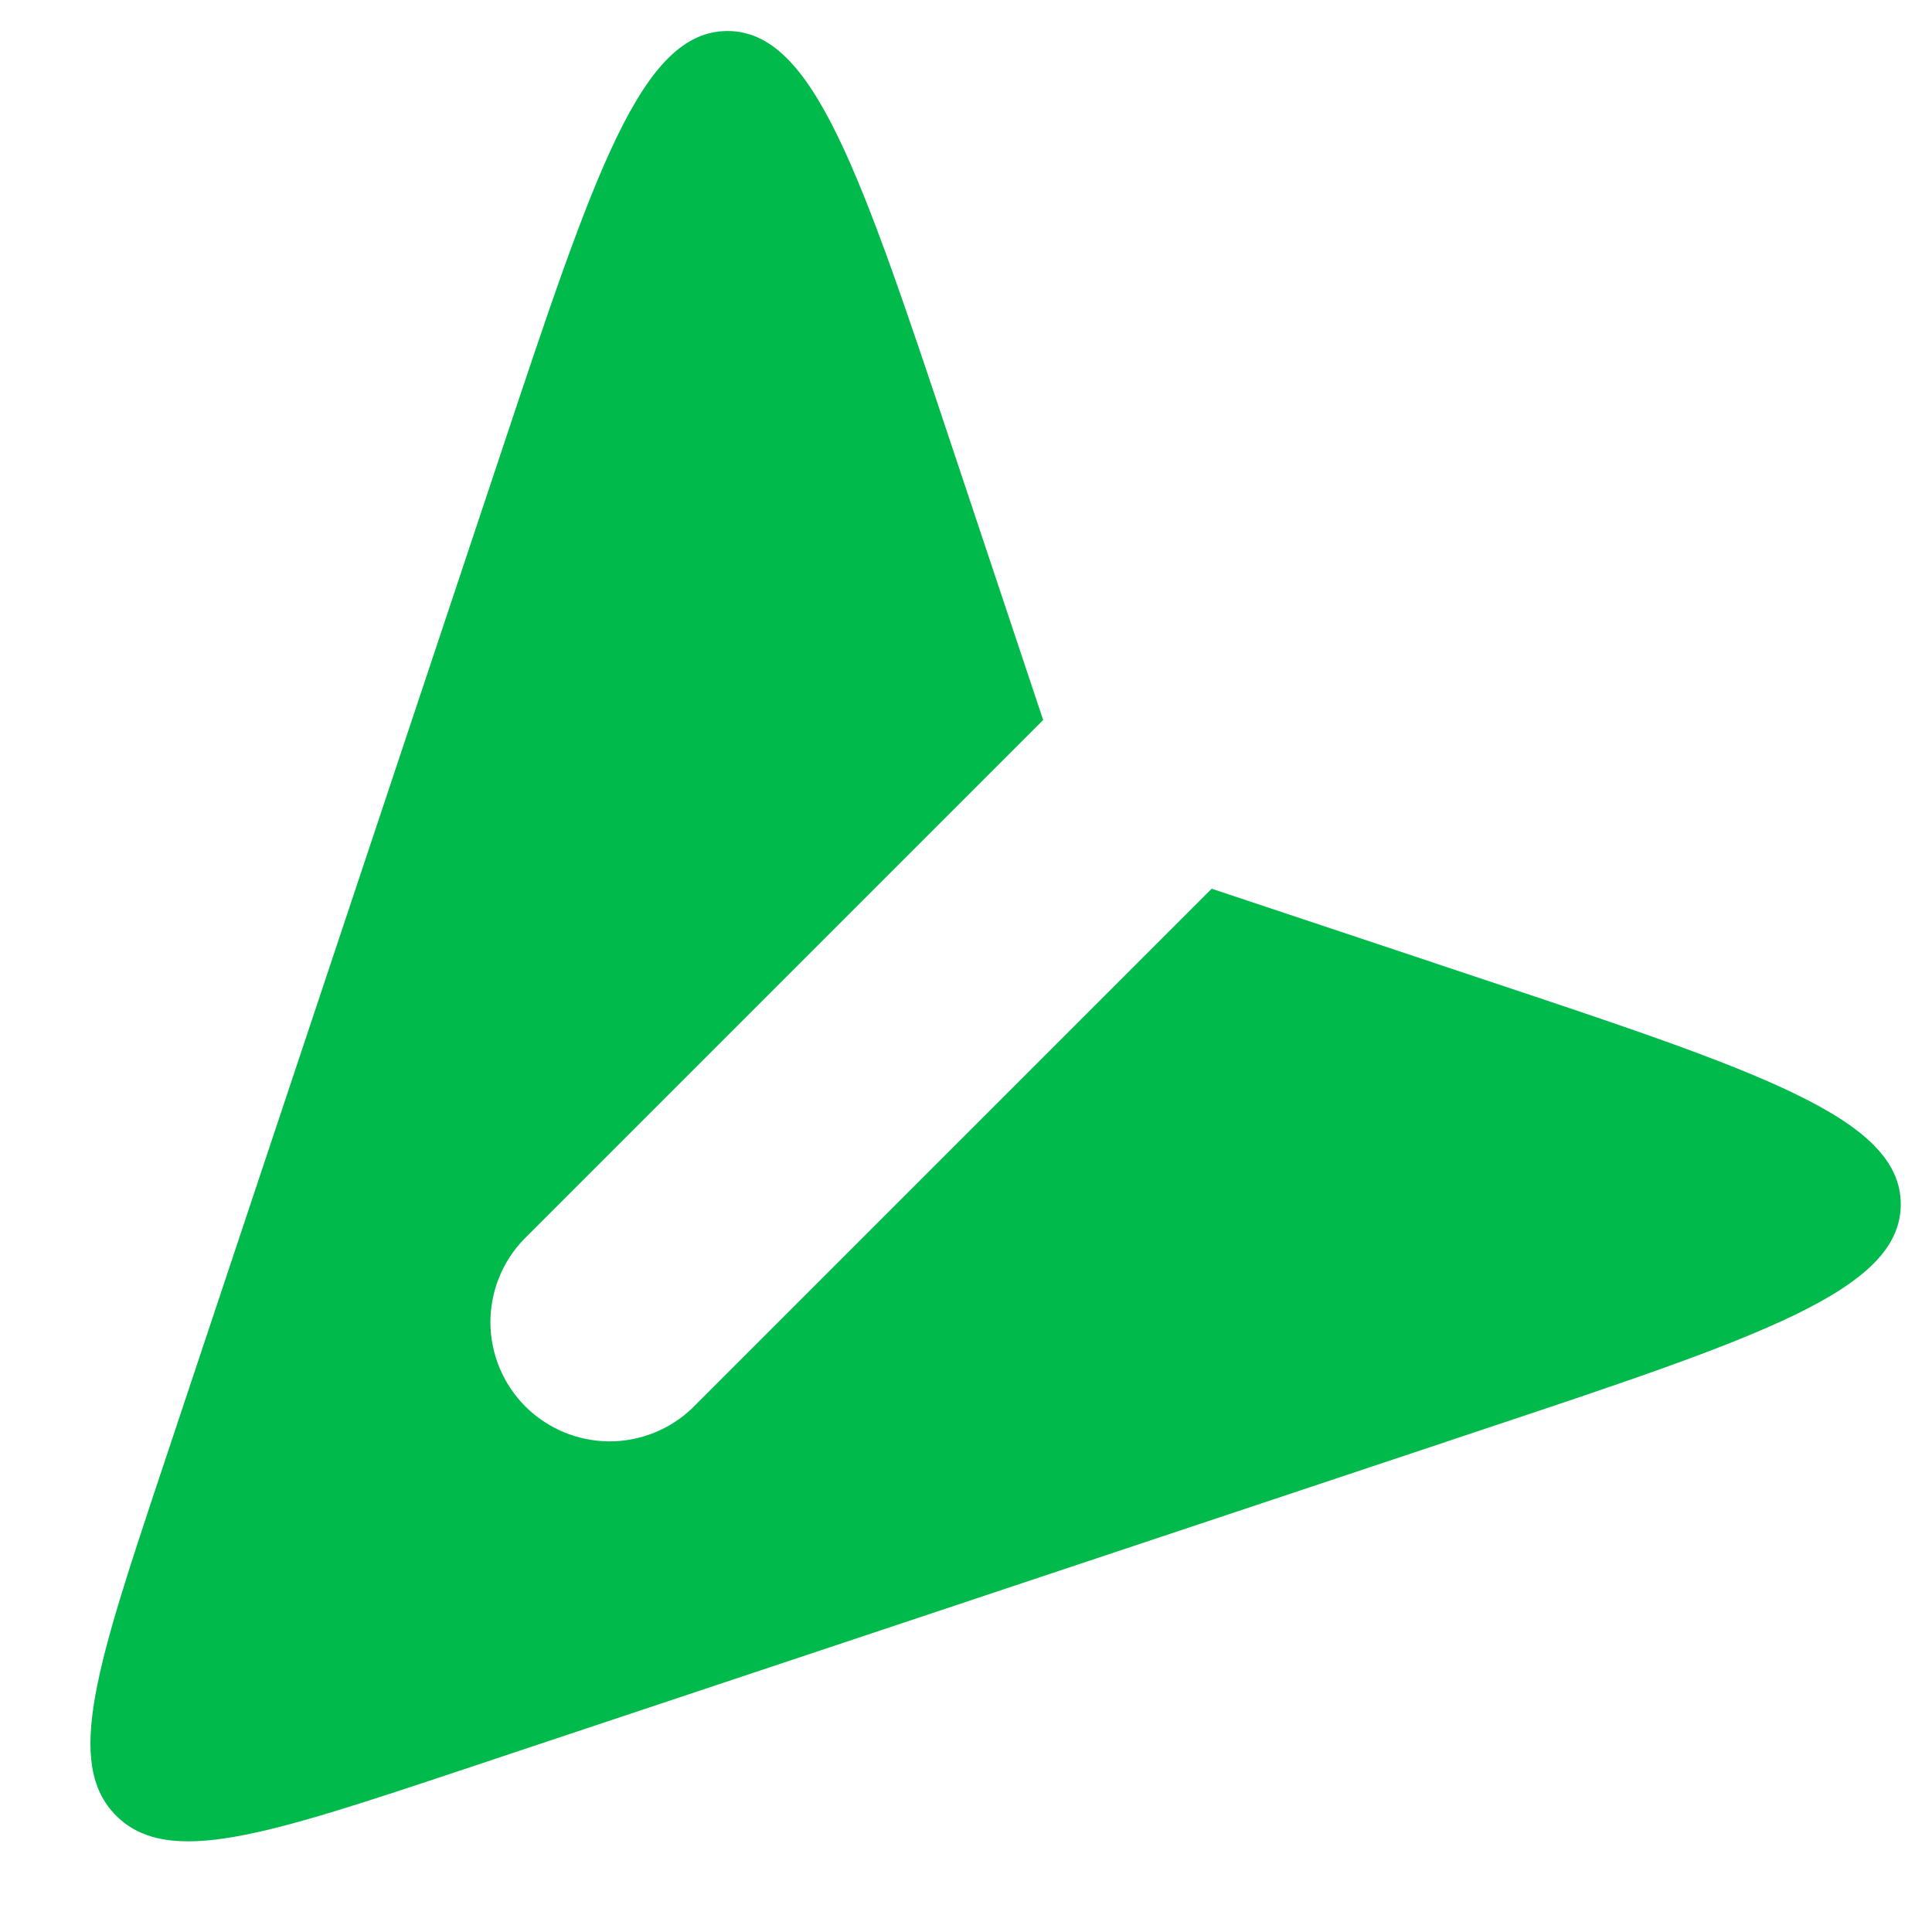 <svg width="18" height="18" viewBox="0 0 18 18" fill="none" xmlns="http://www.w3.org/2000/svg">
<path fill-rule="evenodd" clip-rule="evenodd" d="M11.289 8.28L13.787 9.113C16.401 9.984 17.709 10.419 17.709 11.22C17.709 12.02 16.401 12.457 13.787 13.328L4.328 16.482C2.488 17.095 1.568 17.401 1.082 16.916C0.597 16.43 0.903 15.51 1.516 13.671L4.67 4.211C5.541 1.597 5.977 0.289 6.778 0.289C7.578 0.289 8.015 1.597 8.886 4.211L9.719 6.708L4.881 11.546C4.679 11.755 4.567 12.036 4.569 12.328C4.572 12.619 4.689 12.898 4.895 13.104C5.101 13.309 5.379 13.426 5.671 13.429C5.962 13.431 6.243 13.319 6.452 13.117L11.289 8.28Z" fill="#01BA4C"/>
</svg>

